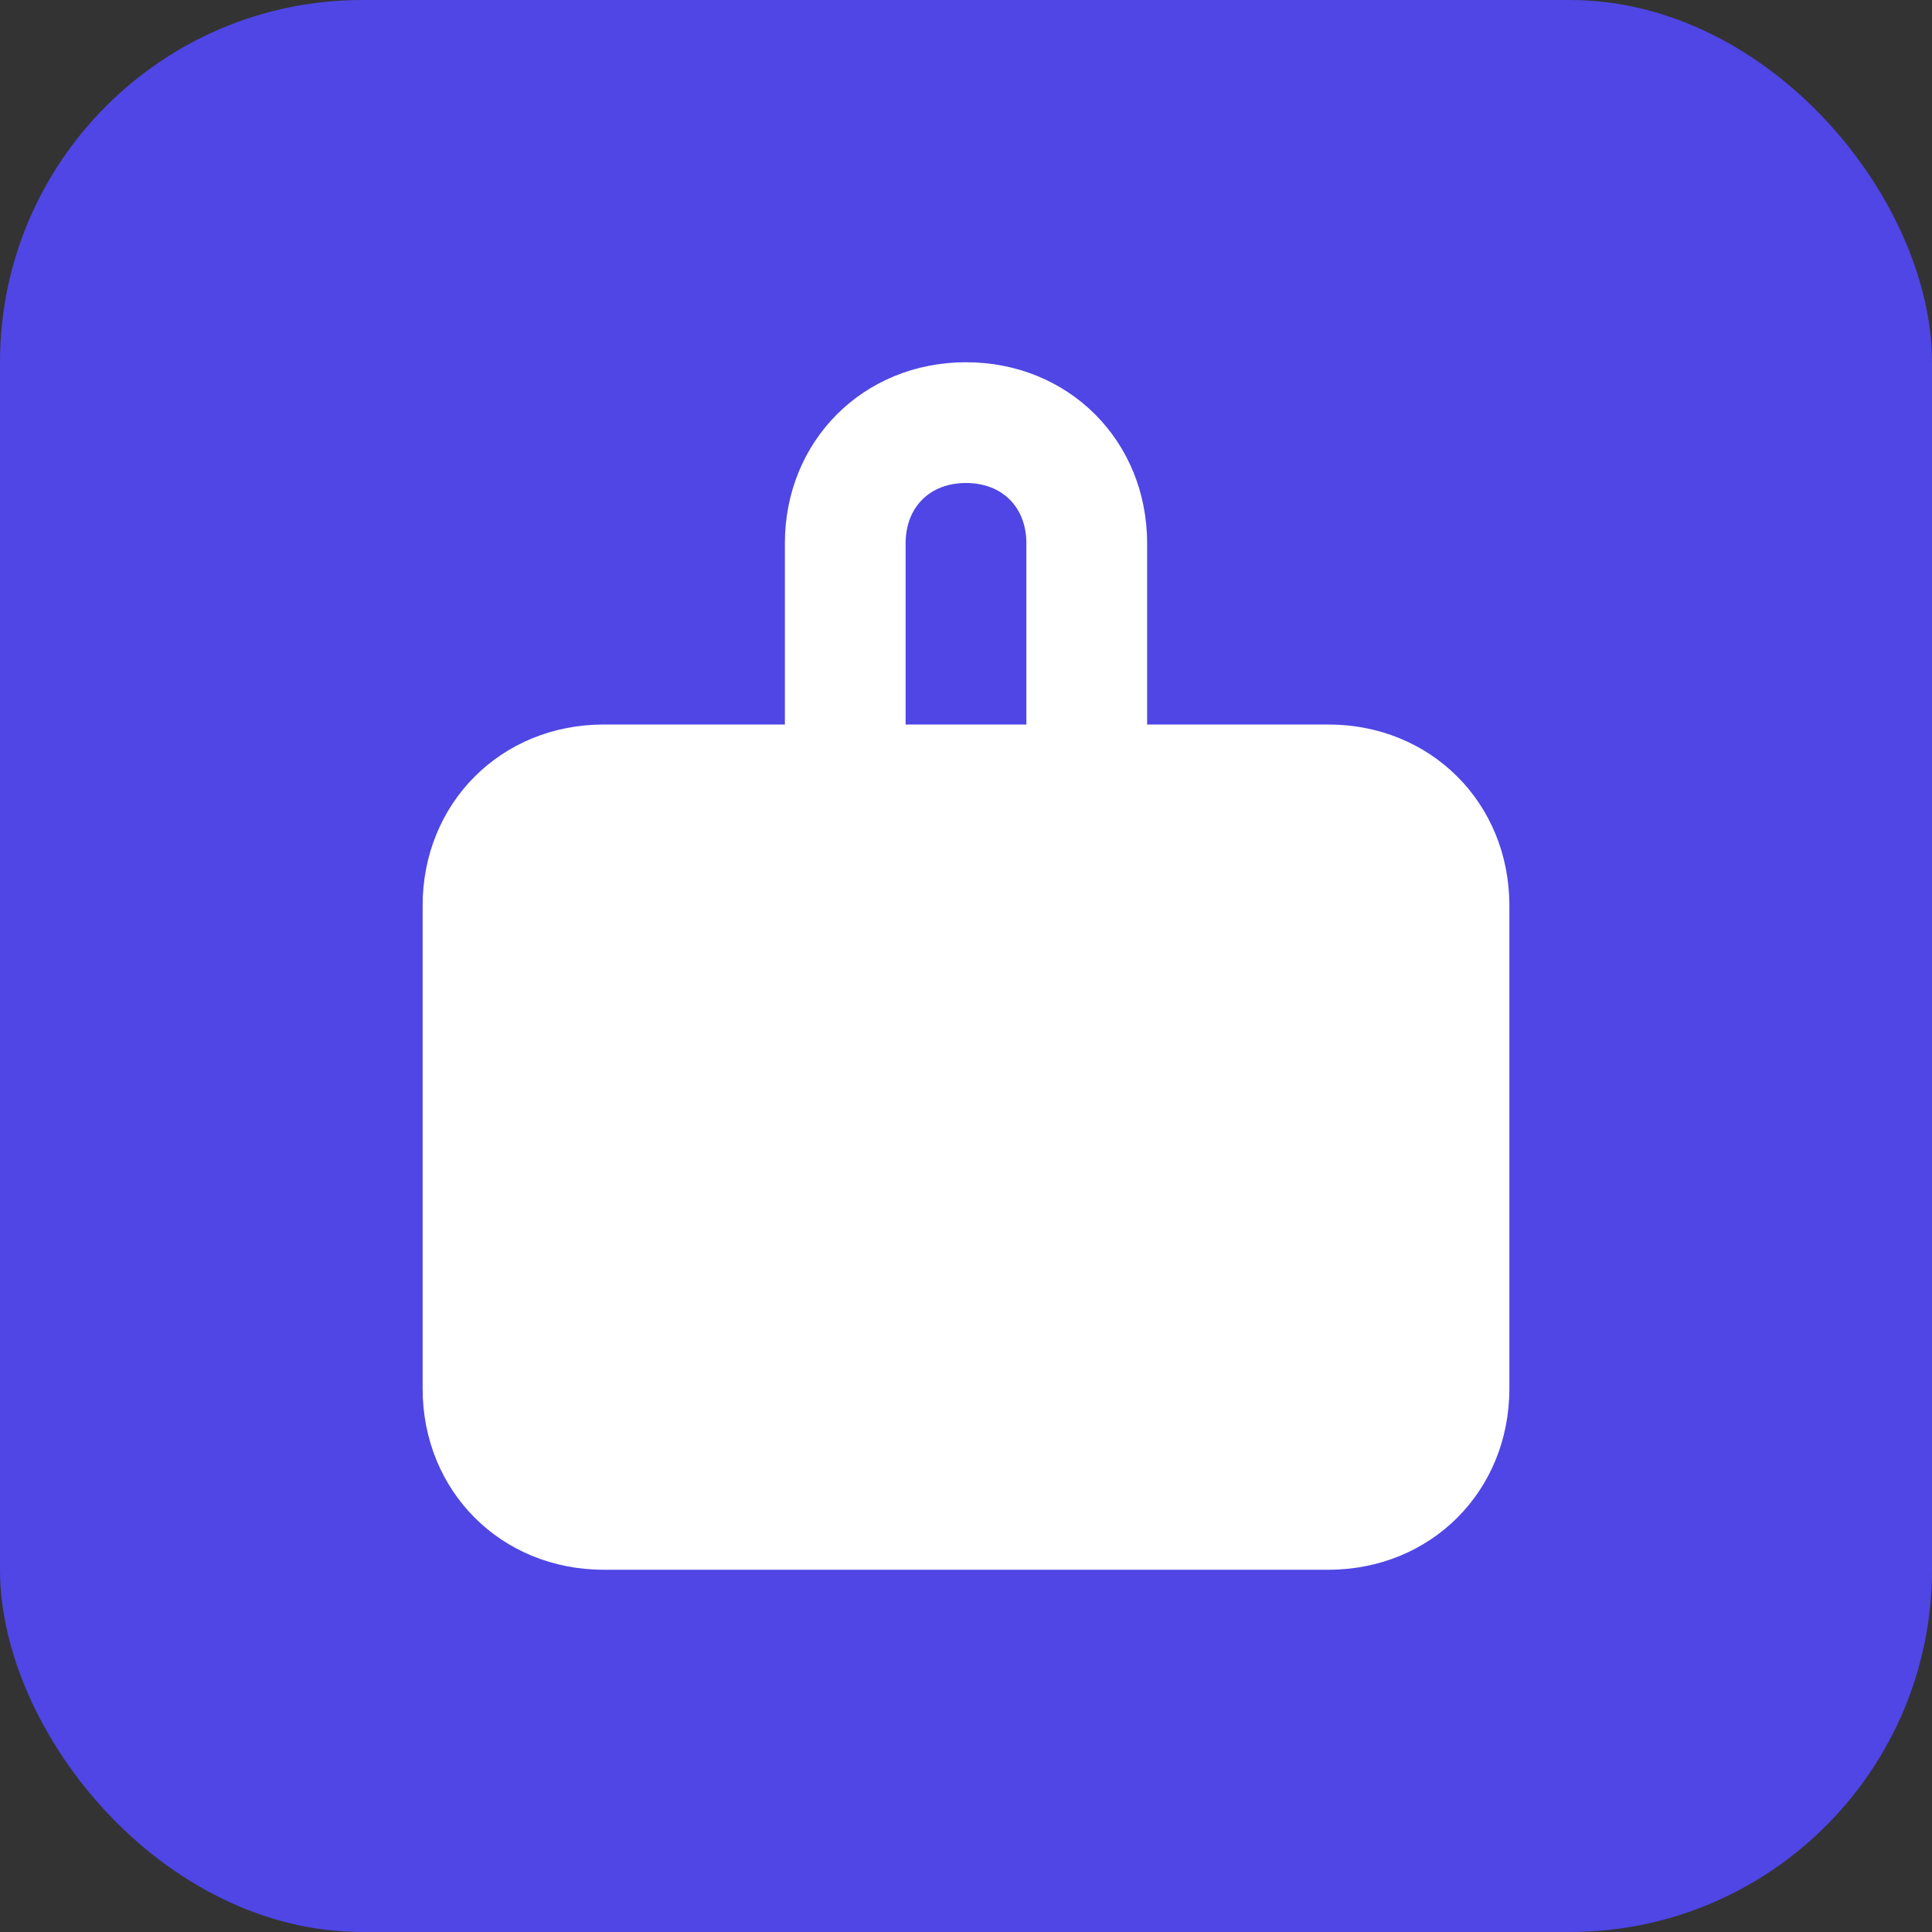 <svg width="32" height="32" viewBox="0 0 32 32" fill="none" xmlns="http://www.w3.org/2000/svg">
  <rect x="0" y="0" width="32" height="32" fill="#333333" stroke="none"/>
  <rect width="32" height="32" rx="6" fill="#4F46E5"/>
  <path d="M16 6C14.3 6 13 7.3 13 9V12H10C8.3 12 7 13.3 7 15V23C7 24.7 8.3 26 10 26H22C23.7 26 25 24.7 25 23V15C25 13.3 23.7 12 22 12H19V9C19 7.3 17.7 6 16 6ZM16 8C16.6 8 17 8.4 17 9V12H15V9C15 8.4 15.4 8 16 8Z" fill="white"/>
  <circle cx="16" cy="19" r="2" fill="white"/>
</svg>